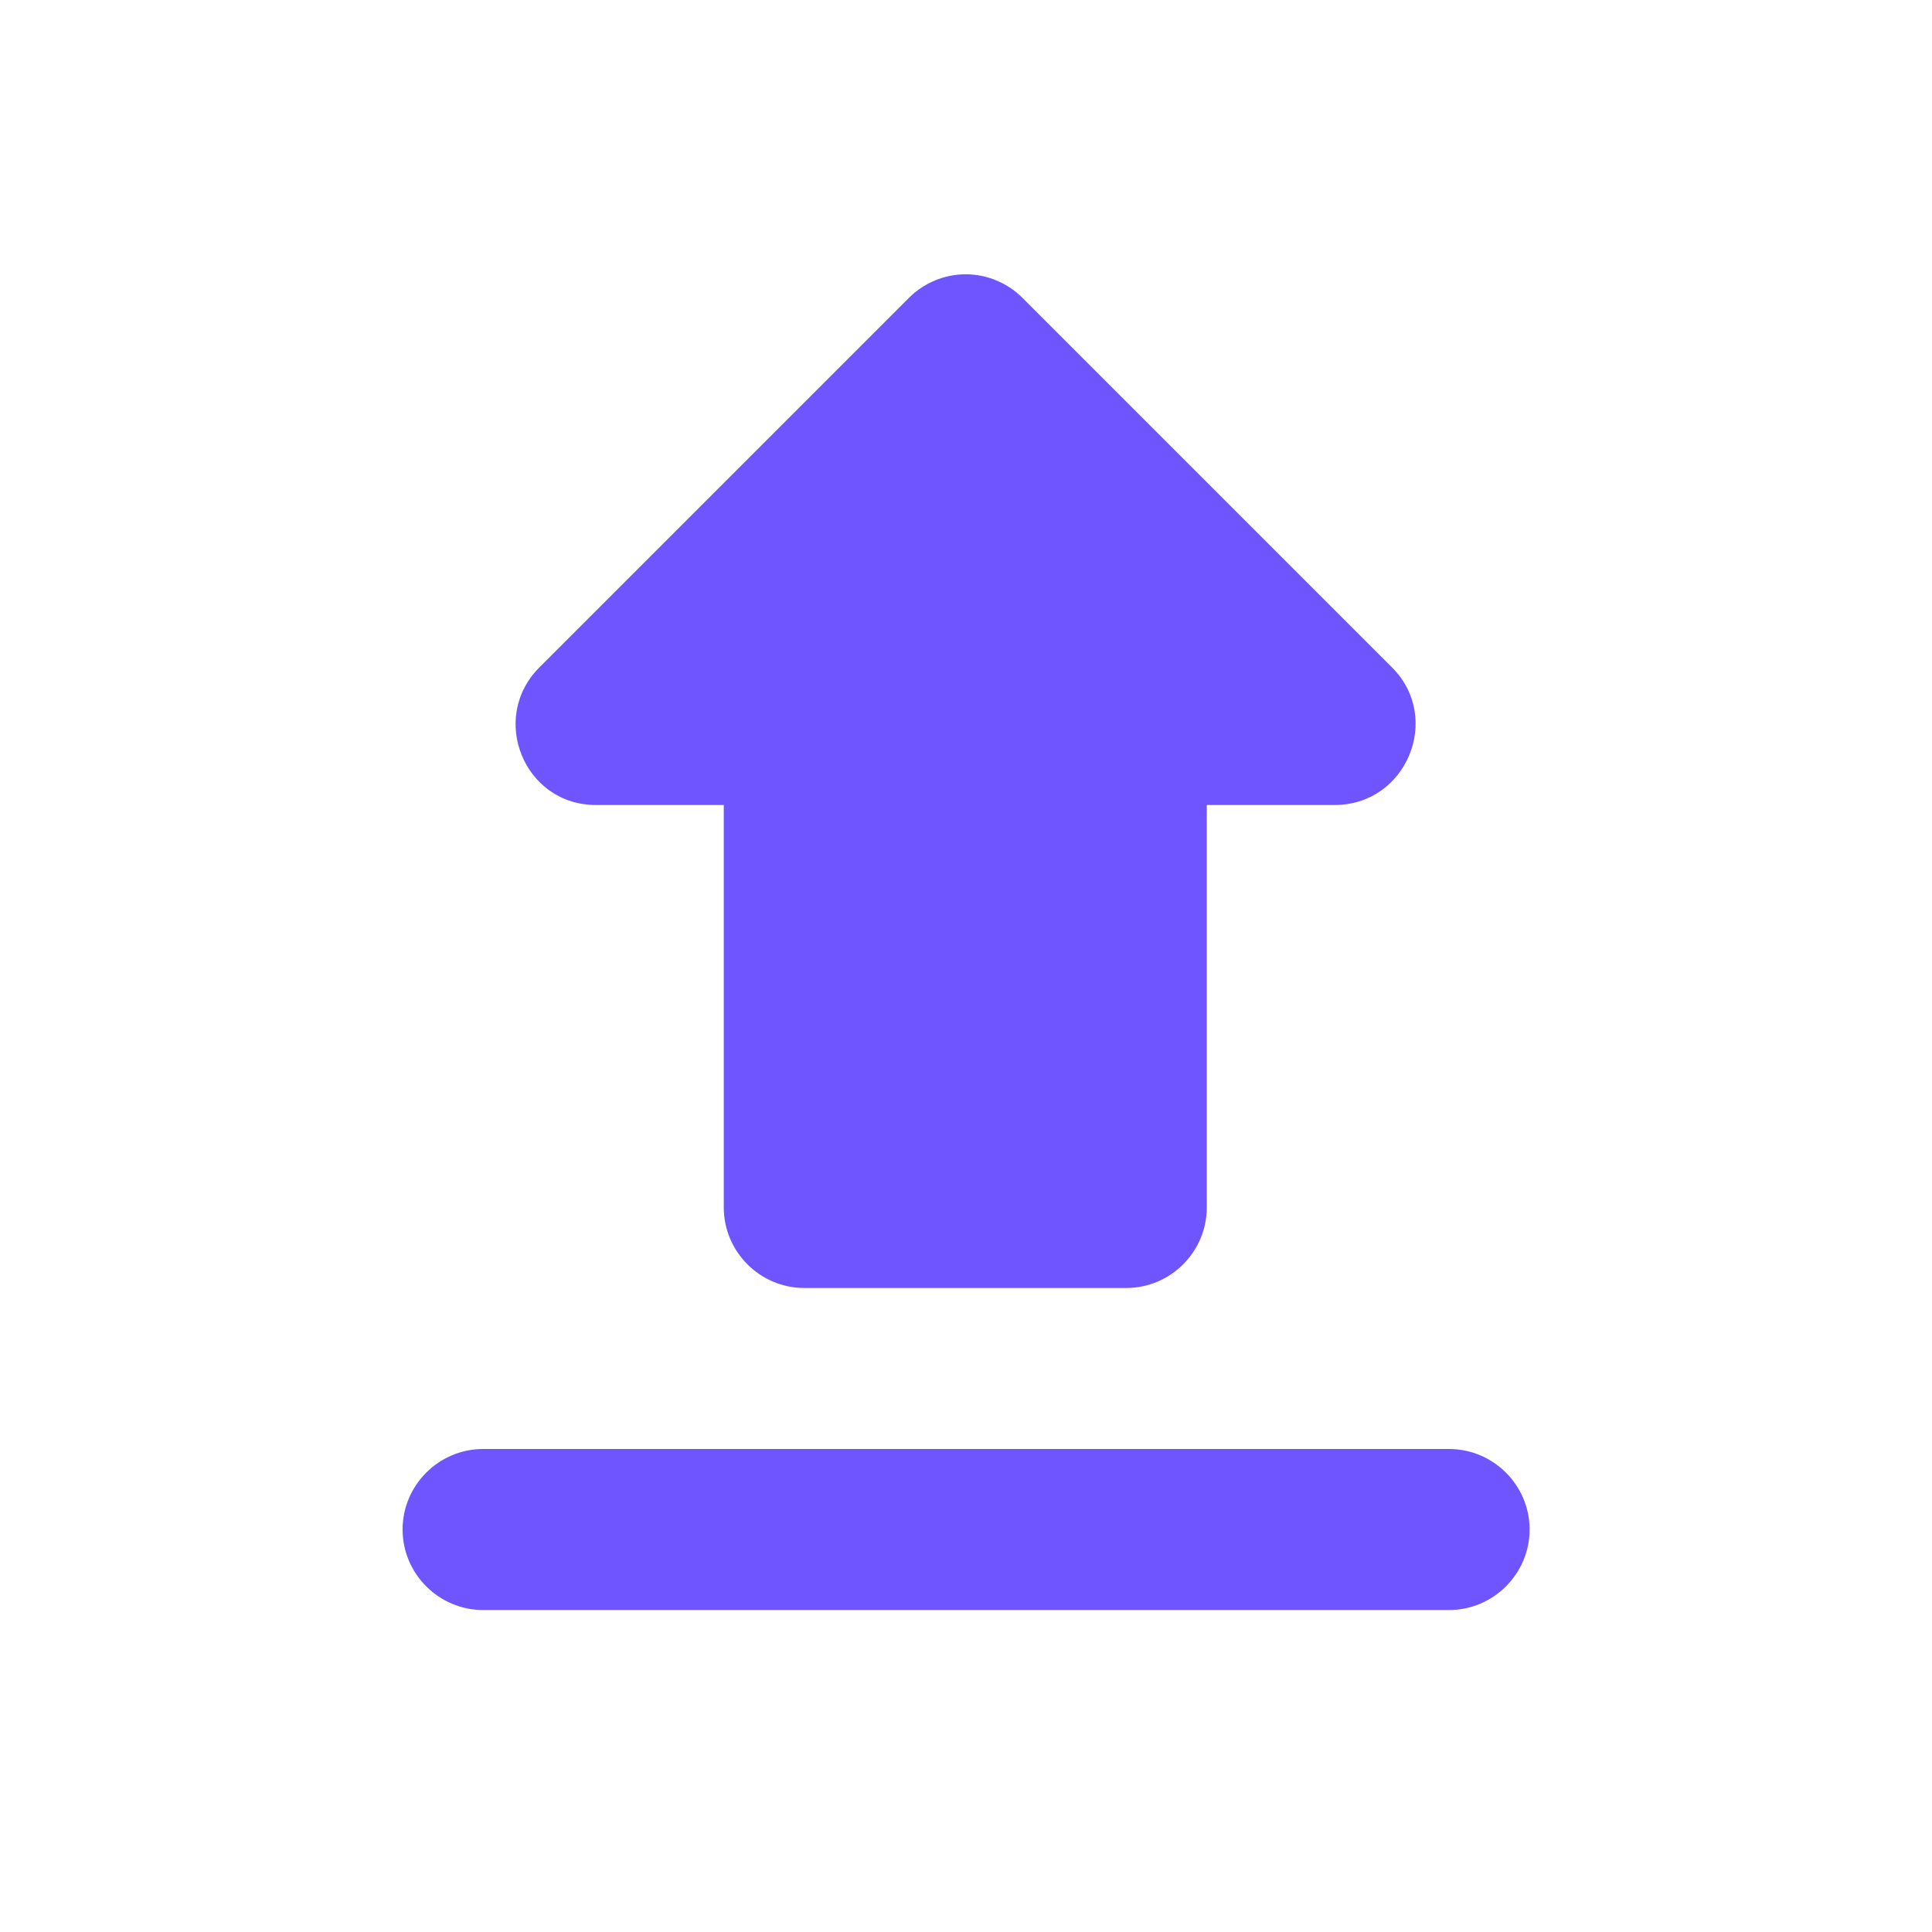<svg width="32" height="32" viewBox="0 0 32 32" fill="none" xmlns="http://www.w3.org/2000/svg">
<path d="M9.868 13.333L11.988 13.333L11.988 20C11.988 20.733 12.588 21.333 13.321 21.333L18.655 21.333C19.388 21.333 19.988 20.733 19.988 20L19.988 13.333L22.108 13.333C23.295 13.333 23.895 11.893 23.055 11.053L16.935 4.933C16.811 4.81 16.665 4.712 16.503 4.645C16.342 4.578 16.169 4.543 15.995 4.543C15.82 4.543 15.647 4.578 15.486 4.645C15.325 4.712 15.178 4.81 15.055 4.933L8.935 11.053C8.095 11.893 8.681 13.333 9.868 13.333ZM6.668 25.333C6.668 26.067 7.268 26.667 8.001 26.667L24.001 26.667C24.735 26.667 25.335 26.067 25.335 25.333C25.335 24.6 24.735 24 24.001 24L8.001 24C7.268 24 6.668 24.6 6.668 25.333Z" fill="#6E55FF"/>
</svg>
